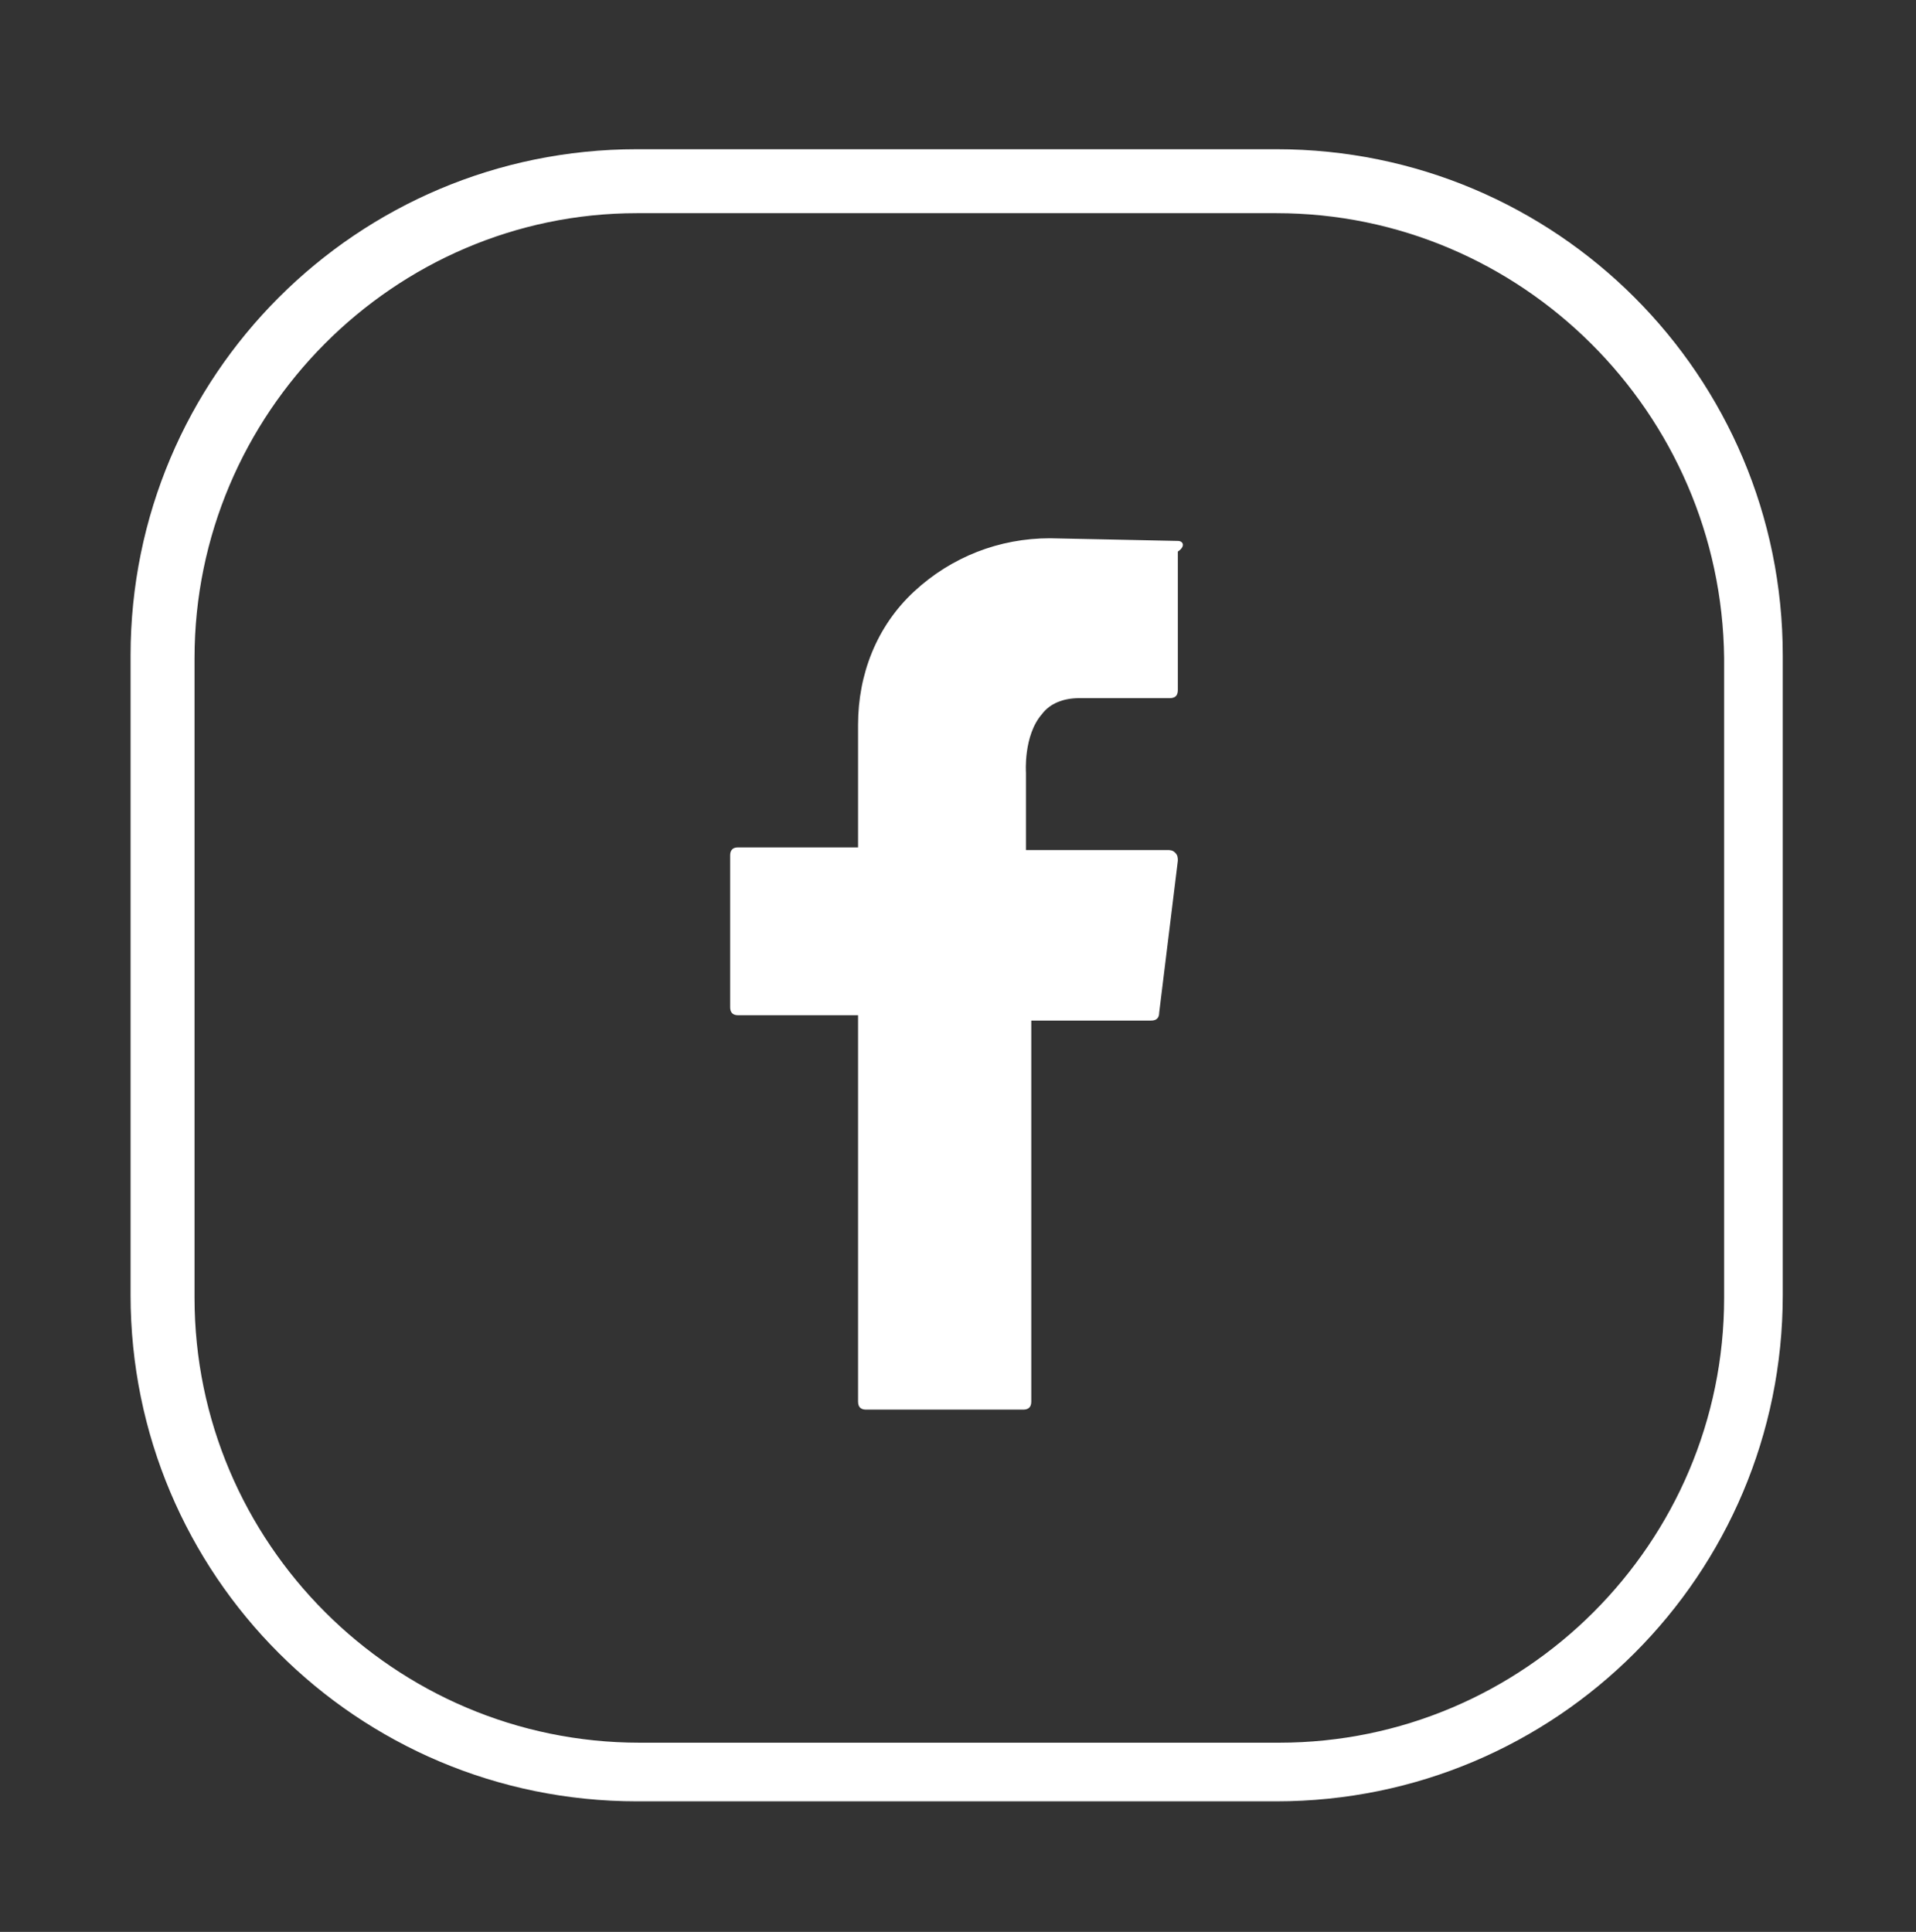 <?xml version="1.0" encoding="UTF-8"?> <!-- Generator: Adobe Illustrator 19.0.0, SVG Export Plug-In . SVG Version: 6.00 Build 0) --> <svg xmlns="http://www.w3.org/2000/svg" xmlns:xlink="http://www.w3.org/1999/xlink" x="0px" y="0px" viewBox="0 0 71.9 72.5" style="enable-background:new 0 0 71.9 72.5;" xml:space="preserve"><rect x="0" y="0" width="71.9" height="72.5" fill="#333333" stroke="none"/> <style type="text/css"> .st0{fill:#FFFFFF;} </style> <g id="BACKGROUND"> </g> <g id="OBJECTS"> <g id="XMLID_107_"> <g id="XMLID_109_"> <path id="XMLID_110_" class="st0" d="M47.9,67.6h-24c-10.5,0-19-8.5-19-19v-24c0-10.5,8.5-19,19-19h24c10.5,0,19,8.5,19,19v24 C66.9,59.1,58.4,67.6,47.9,67.6z M23.9,8C14.8,8,7.3,15.5,7.3,24.7v24c0,9.2,7.5,16.7,16.7,16.7h24c9.2,0,16.7-7.5,16.7-16.7v-24 C64.6,15.5,57.1,8,47.9,8H23.9z"></path> </g> <path id="XMLID_108_" class="st0" d="M44.2,20.3l-4.8-0.1c-1.9,0-3.7,0.7-5.1,2c-1.4,1.3-2.1,3.1-2.1,5v4.6h-4.5 c-0.2,0-0.3,0.1-0.3,0.3v5.7c0,0.2,0.1,0.3,0.3,0.3h4.5v14.5c0,0.2,0.1,0.3,0.3,0.3h5.9c0.2,0,0.3-0.1,0.3-0.3V38.3h4.5 c0.2,0,0.3-0.1,0.3-0.3l0.7-5.7c0-0.1,0-0.2-0.1-0.3c-0.1-0.1-0.2-0.1-0.3-0.1h-5.3l0-2.9c0,0-0.1-1.4,0.6-2.2 c0.3-0.4,0.8-0.6,1.4-0.6h3.4c0.2,0,0.3-0.1,0.3-0.3v-5.2C44.5,20.5,44.4,20.3,44.2,20.3z"></path> </g> </g> <g id="DESIGNED_BY_FREEPIK"> </g> </svg> 